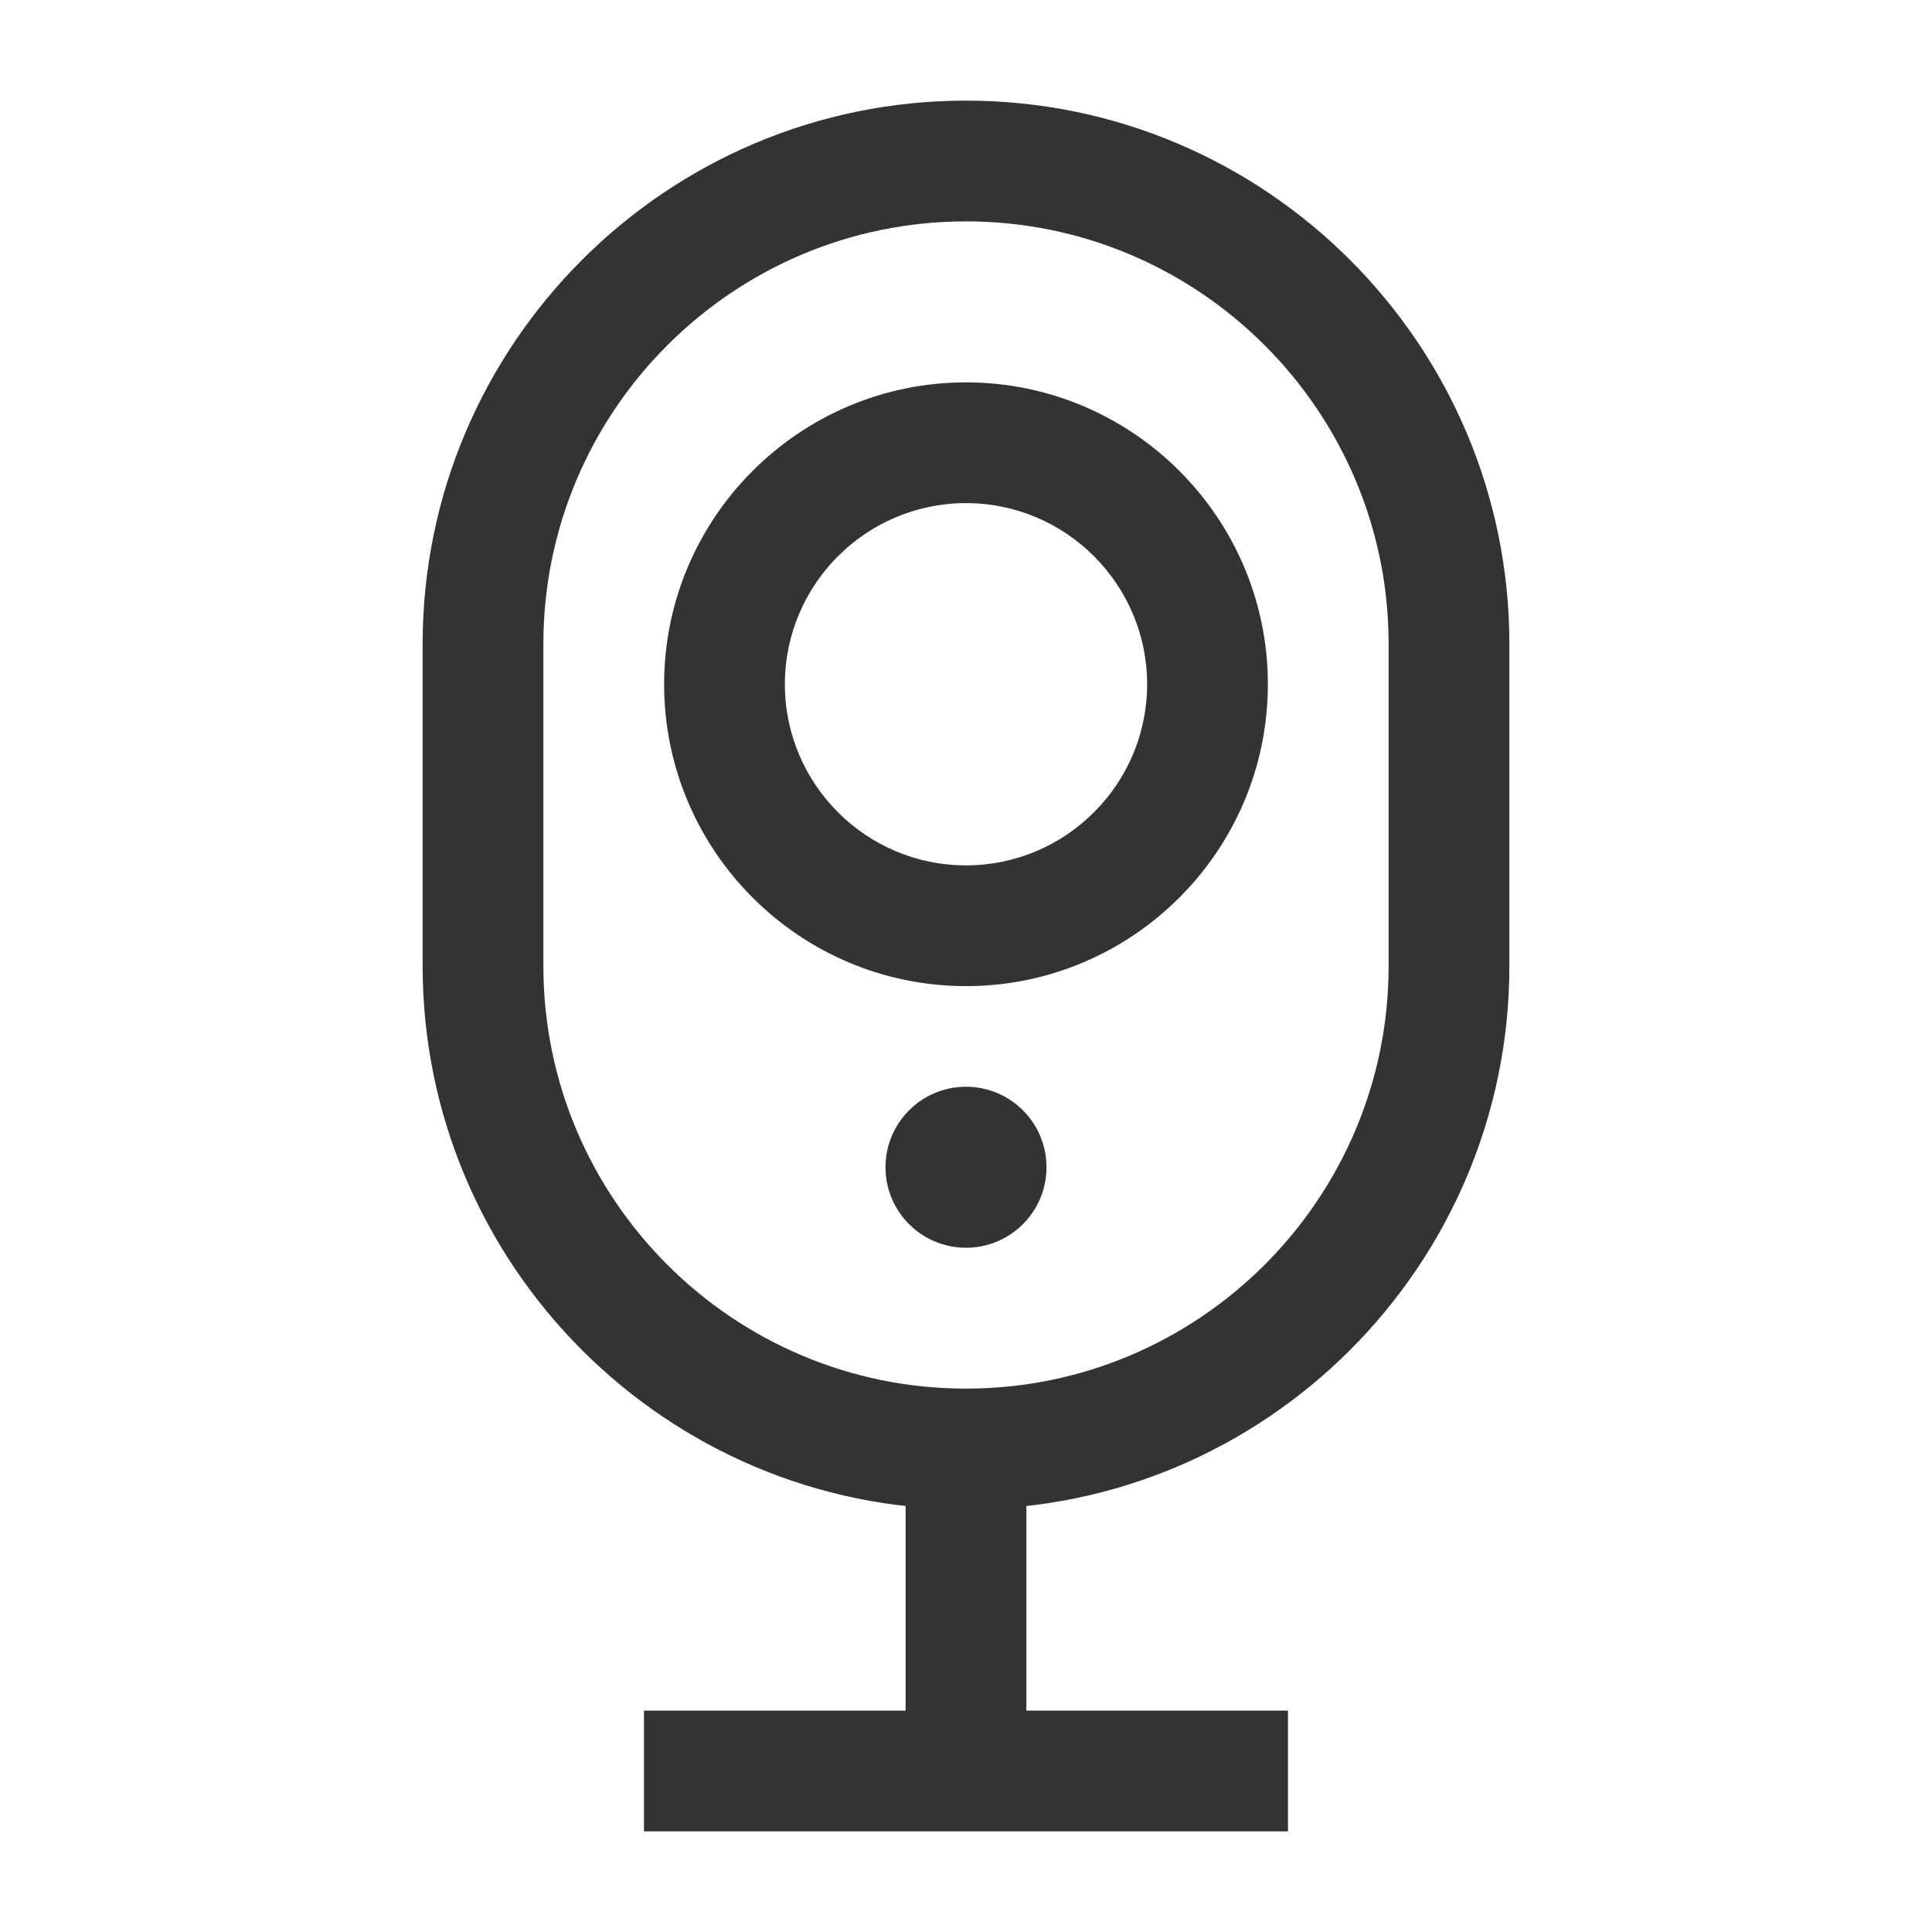 <?xml version="1.0" encoding="iso-8859-1"?>
<svg version="1.1" id="&#x56FE;&#x5C42;_1" xmlns="http://www.w3.org/2000/svg" xmlns:xlink="http://www.w3.org/1999/xlink" x="0px"
	 y="0px" viewBox="0 0 24 24" style="enable-background:new 0 0 24 24;" xml:space="preserve">
<path style="fill:#333333;" d="M12,18.75c-3.722,0-6.75-3.028-6.75-6.75V8c0-3.722,3.028-6.75,6.75-6.75
	c3.722,0,6.75,3.028,6.75,6.75v4C18.75,15.722,15.722,18.75,12,18.75z M12,2.75C9.105,2.75,6.75,5.105,6.75,8v4
	c0,2.895,2.355,5.25,5.25,5.25c2.895,0,5.25-2.355,5.25-5.25V8C17.25,5.105,14.895,2.75,12,2.75z"/>
<rect x="11.25" y="18" style="fill:#333333;" width="1.5" height="4"/>
<rect x="8" y="21.25" style="fill:#333333;" width="8" height="1.5"/>
<path style="fill:#333333;" d="M12,12.25c-2.068,0-3.75-1.682-3.75-3.75S9.932,4.75,12,4.75c2.067,0,3.75,1.682,3.75,3.75
	S14.067,12.25,12,12.25z M12,6.25c-1.241,0-2.25,1.009-2.25,2.25s1.009,2.25,2.25,2.25c1.24,0,2.25-1.009,2.25-2.25
	S13.24,6.25,12,6.25z"/>
<circle style="fill:#333333;" cx="12" cy="14.5" r="1"/>
</svg>






